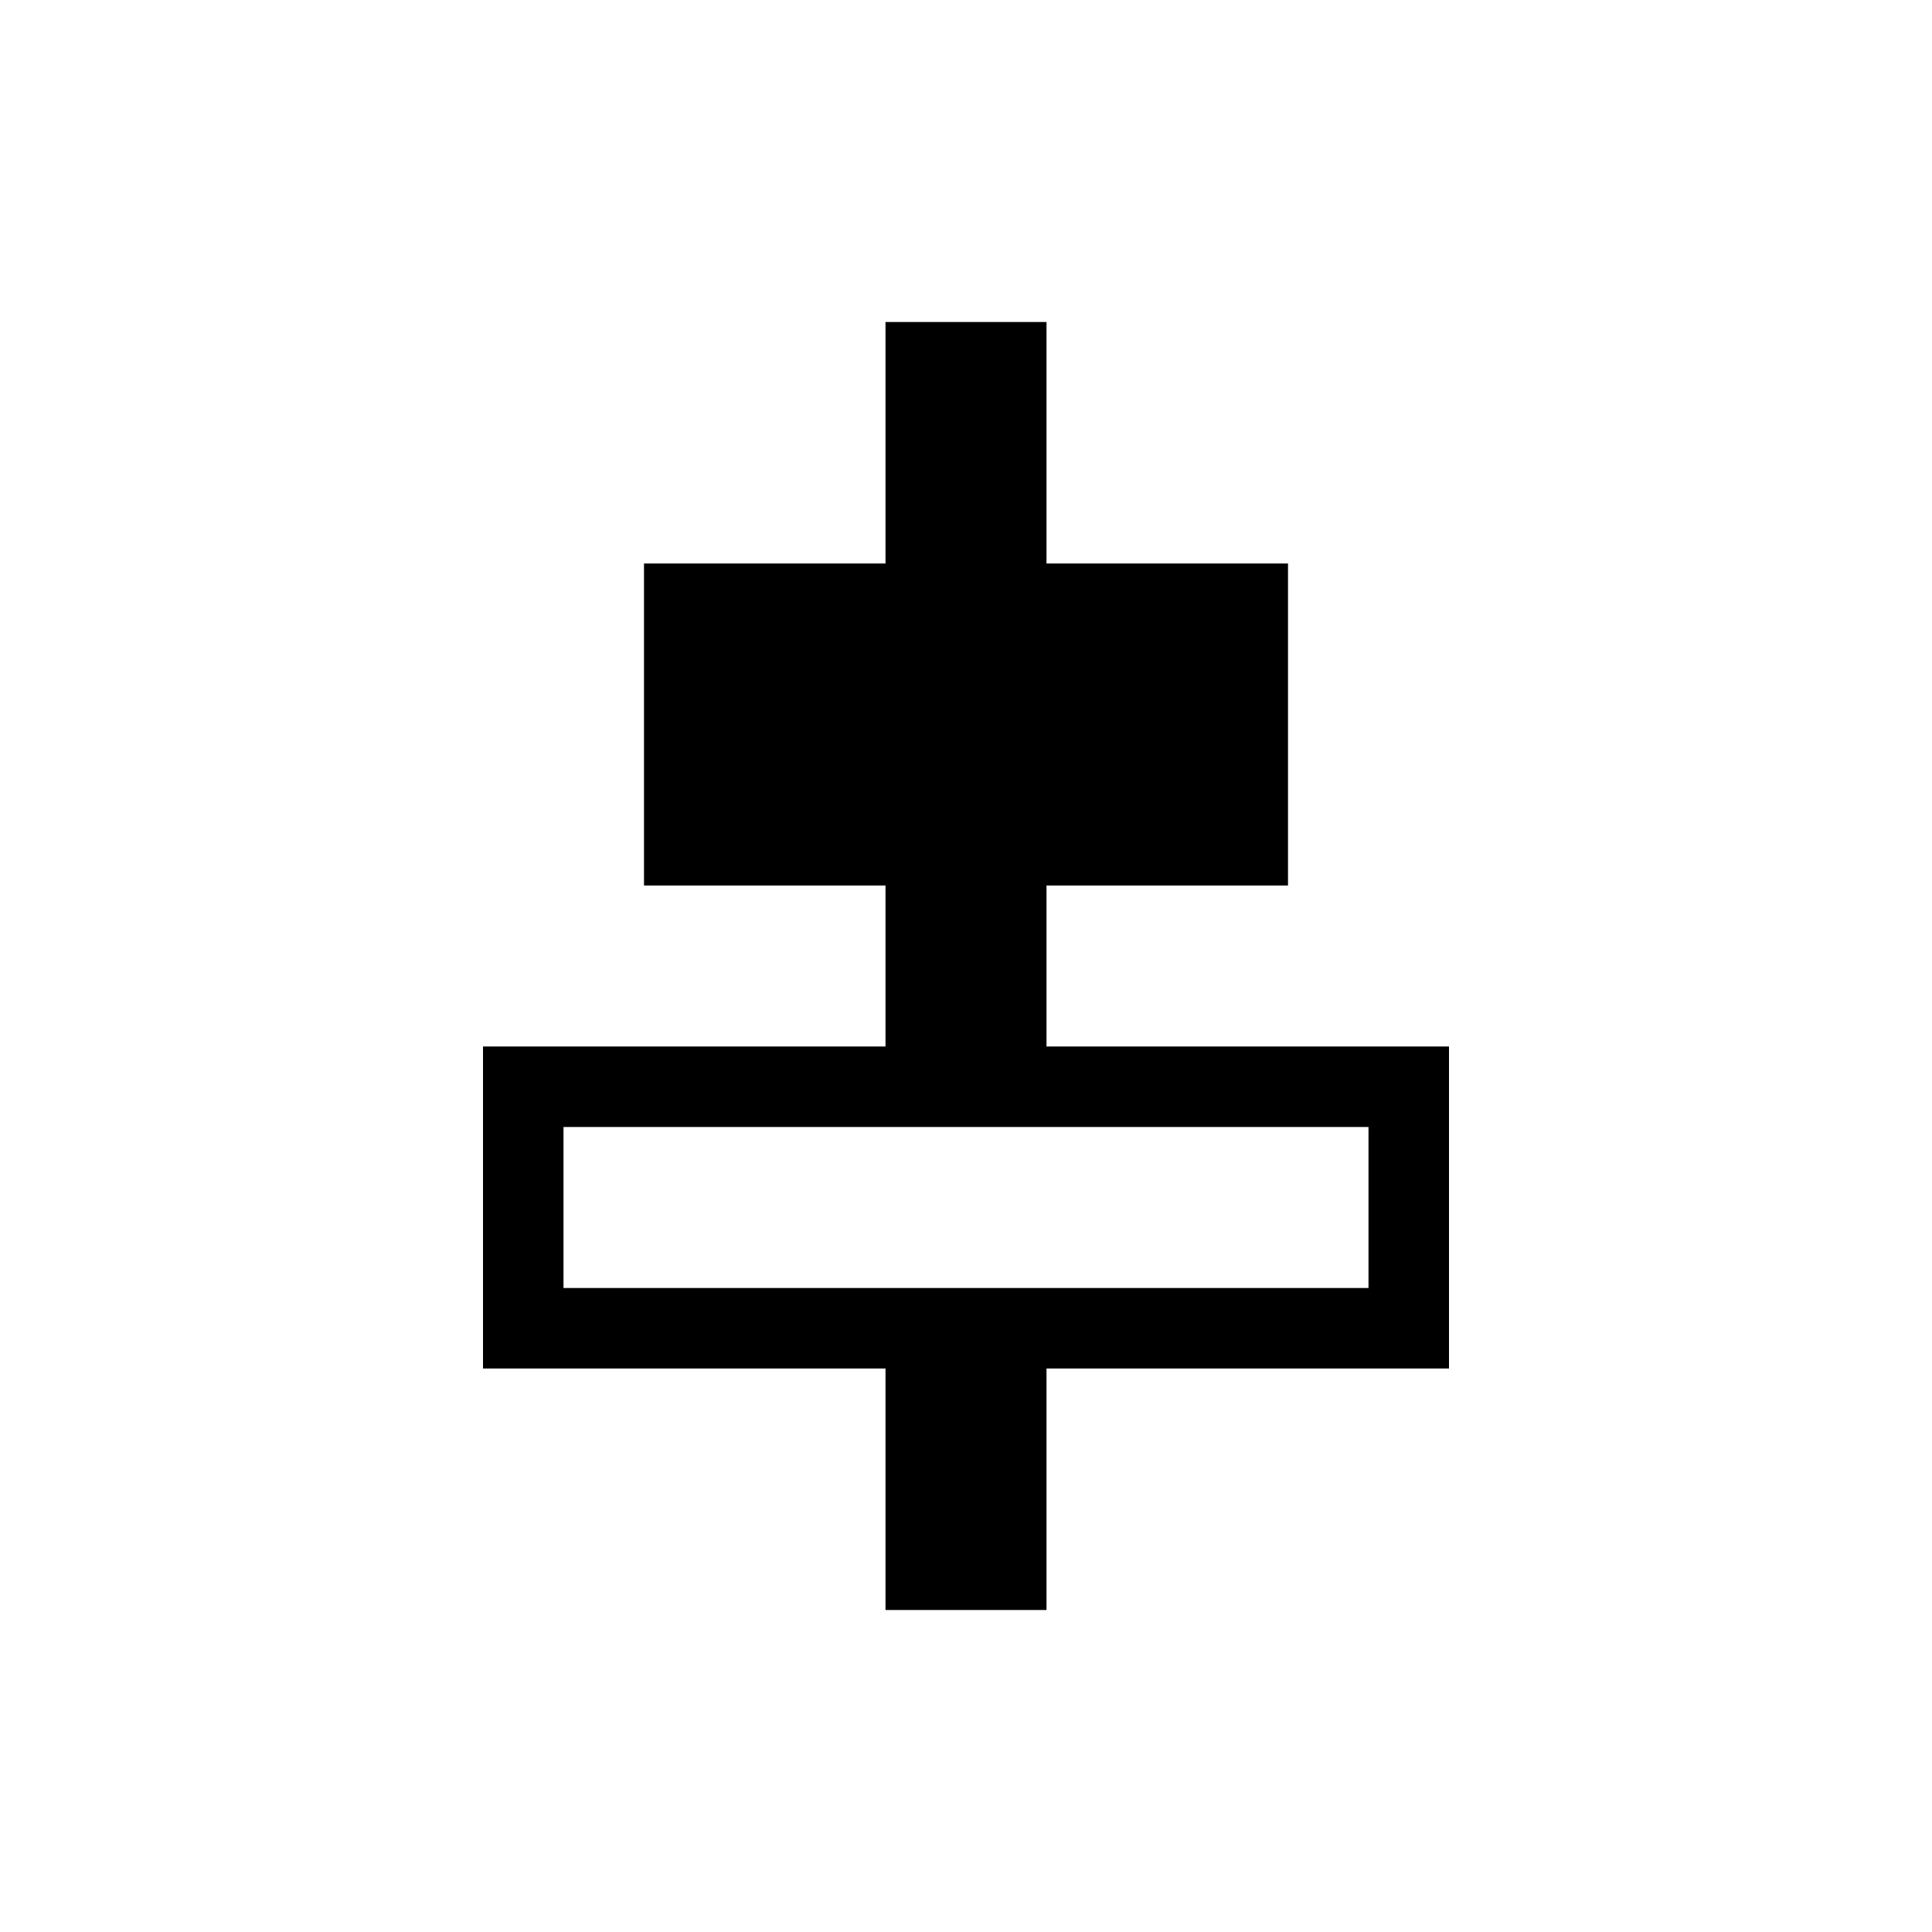 <?xml version="1.0" encoding="UTF-8"?>
<svg width="24px" height="24px" viewBox="0 0 24 24" version="1.1" xmlns="http://www.w3.org/2000/svg" xmlns:xlink="http://www.w3.org/1999/xlink">
    <!-- Generator: Sketch 55.2 (78181) - https://sketchapp.com -->
    <title>Artboard</title>
    <desc>Created with Sketch.</desc>
    <g id="Artboard" stroke="none" stroke-width="1" fill="none" fill-rule="evenodd">
        <path d="M18,13 L13,13 L13,11 L16,11 L16,7 L13,7 L13,4 L11,4 L11,7 L8,7 L8,11 L11,11 L11,13 L6,13 L6,17 L11,17 L11,20 L13,20 L13,17 L18,17 L18,13 Z M17,16 L7,16 L7,14 L17,14 L17,16 Z" id="Shape" fill="#000000" fill-rule="nonzero"></path>
    </g>
</svg>